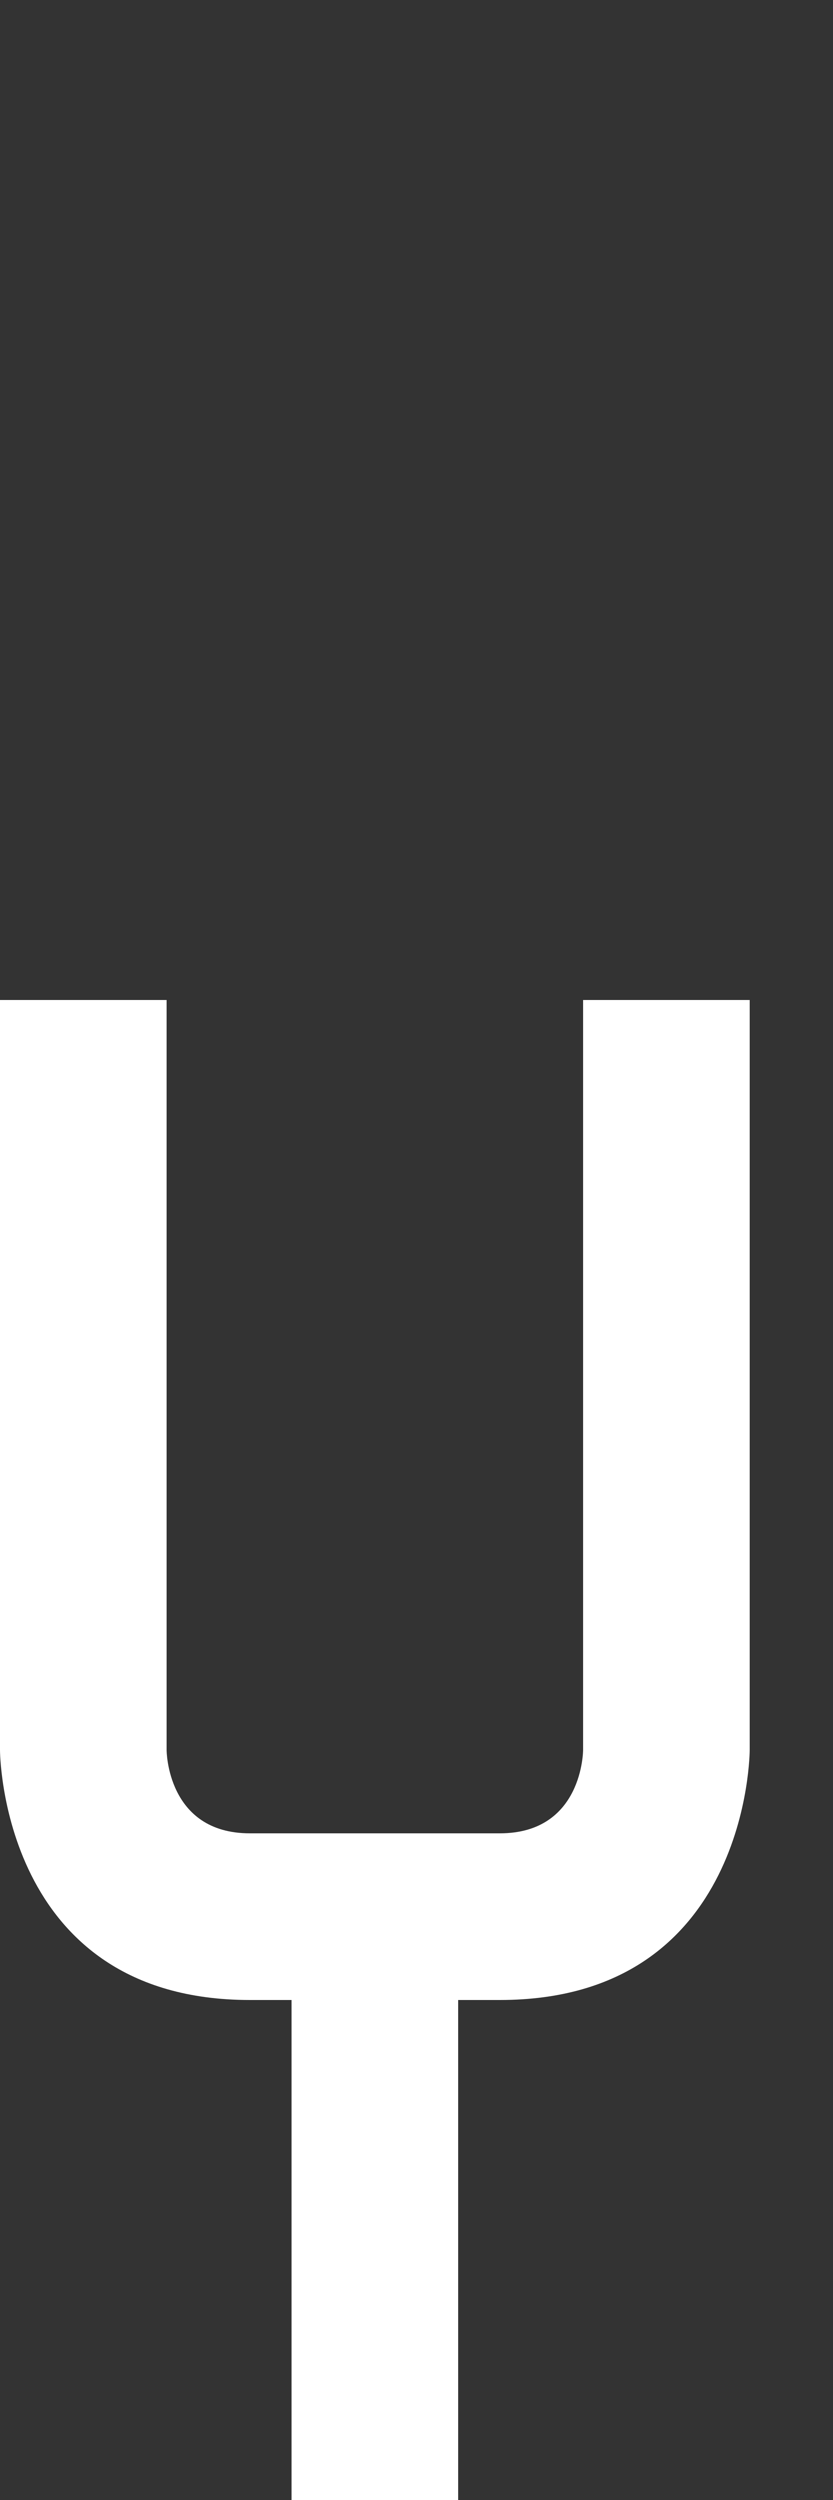 <svg width="5" height="15" viewBox="0 0 5 15" fill="none" xmlns="http://www.w3.org/2000/svg">
<rect x="0" y="0" width="5" height="15" fill="#333333" stroke="none"/>
<g clip-path="url(#clip0_2_410)">
<path d="M3 11C3.5 11 3.5 10.5 3.5 10.5L3.5 6L4.5 6L4.5 10.5C4.5 10.5 4.5 12 3 12L2.75 12L2.75 15L1.75 15L1.75 12L1.5 12C2.62268e-07 12 -8.34347e-08 10.5 -8.34347e-08 10.5L1.74048e-06 6L1 6L1 10.5C1 10.5 1 11 1.5 11L3 11Z" fill="white"/>
</g>
<defs>
<clipPath id="clip0_2_410">
<rect width="5" height="15" fill="white"/>
</clipPath>
</defs>
</svg>
